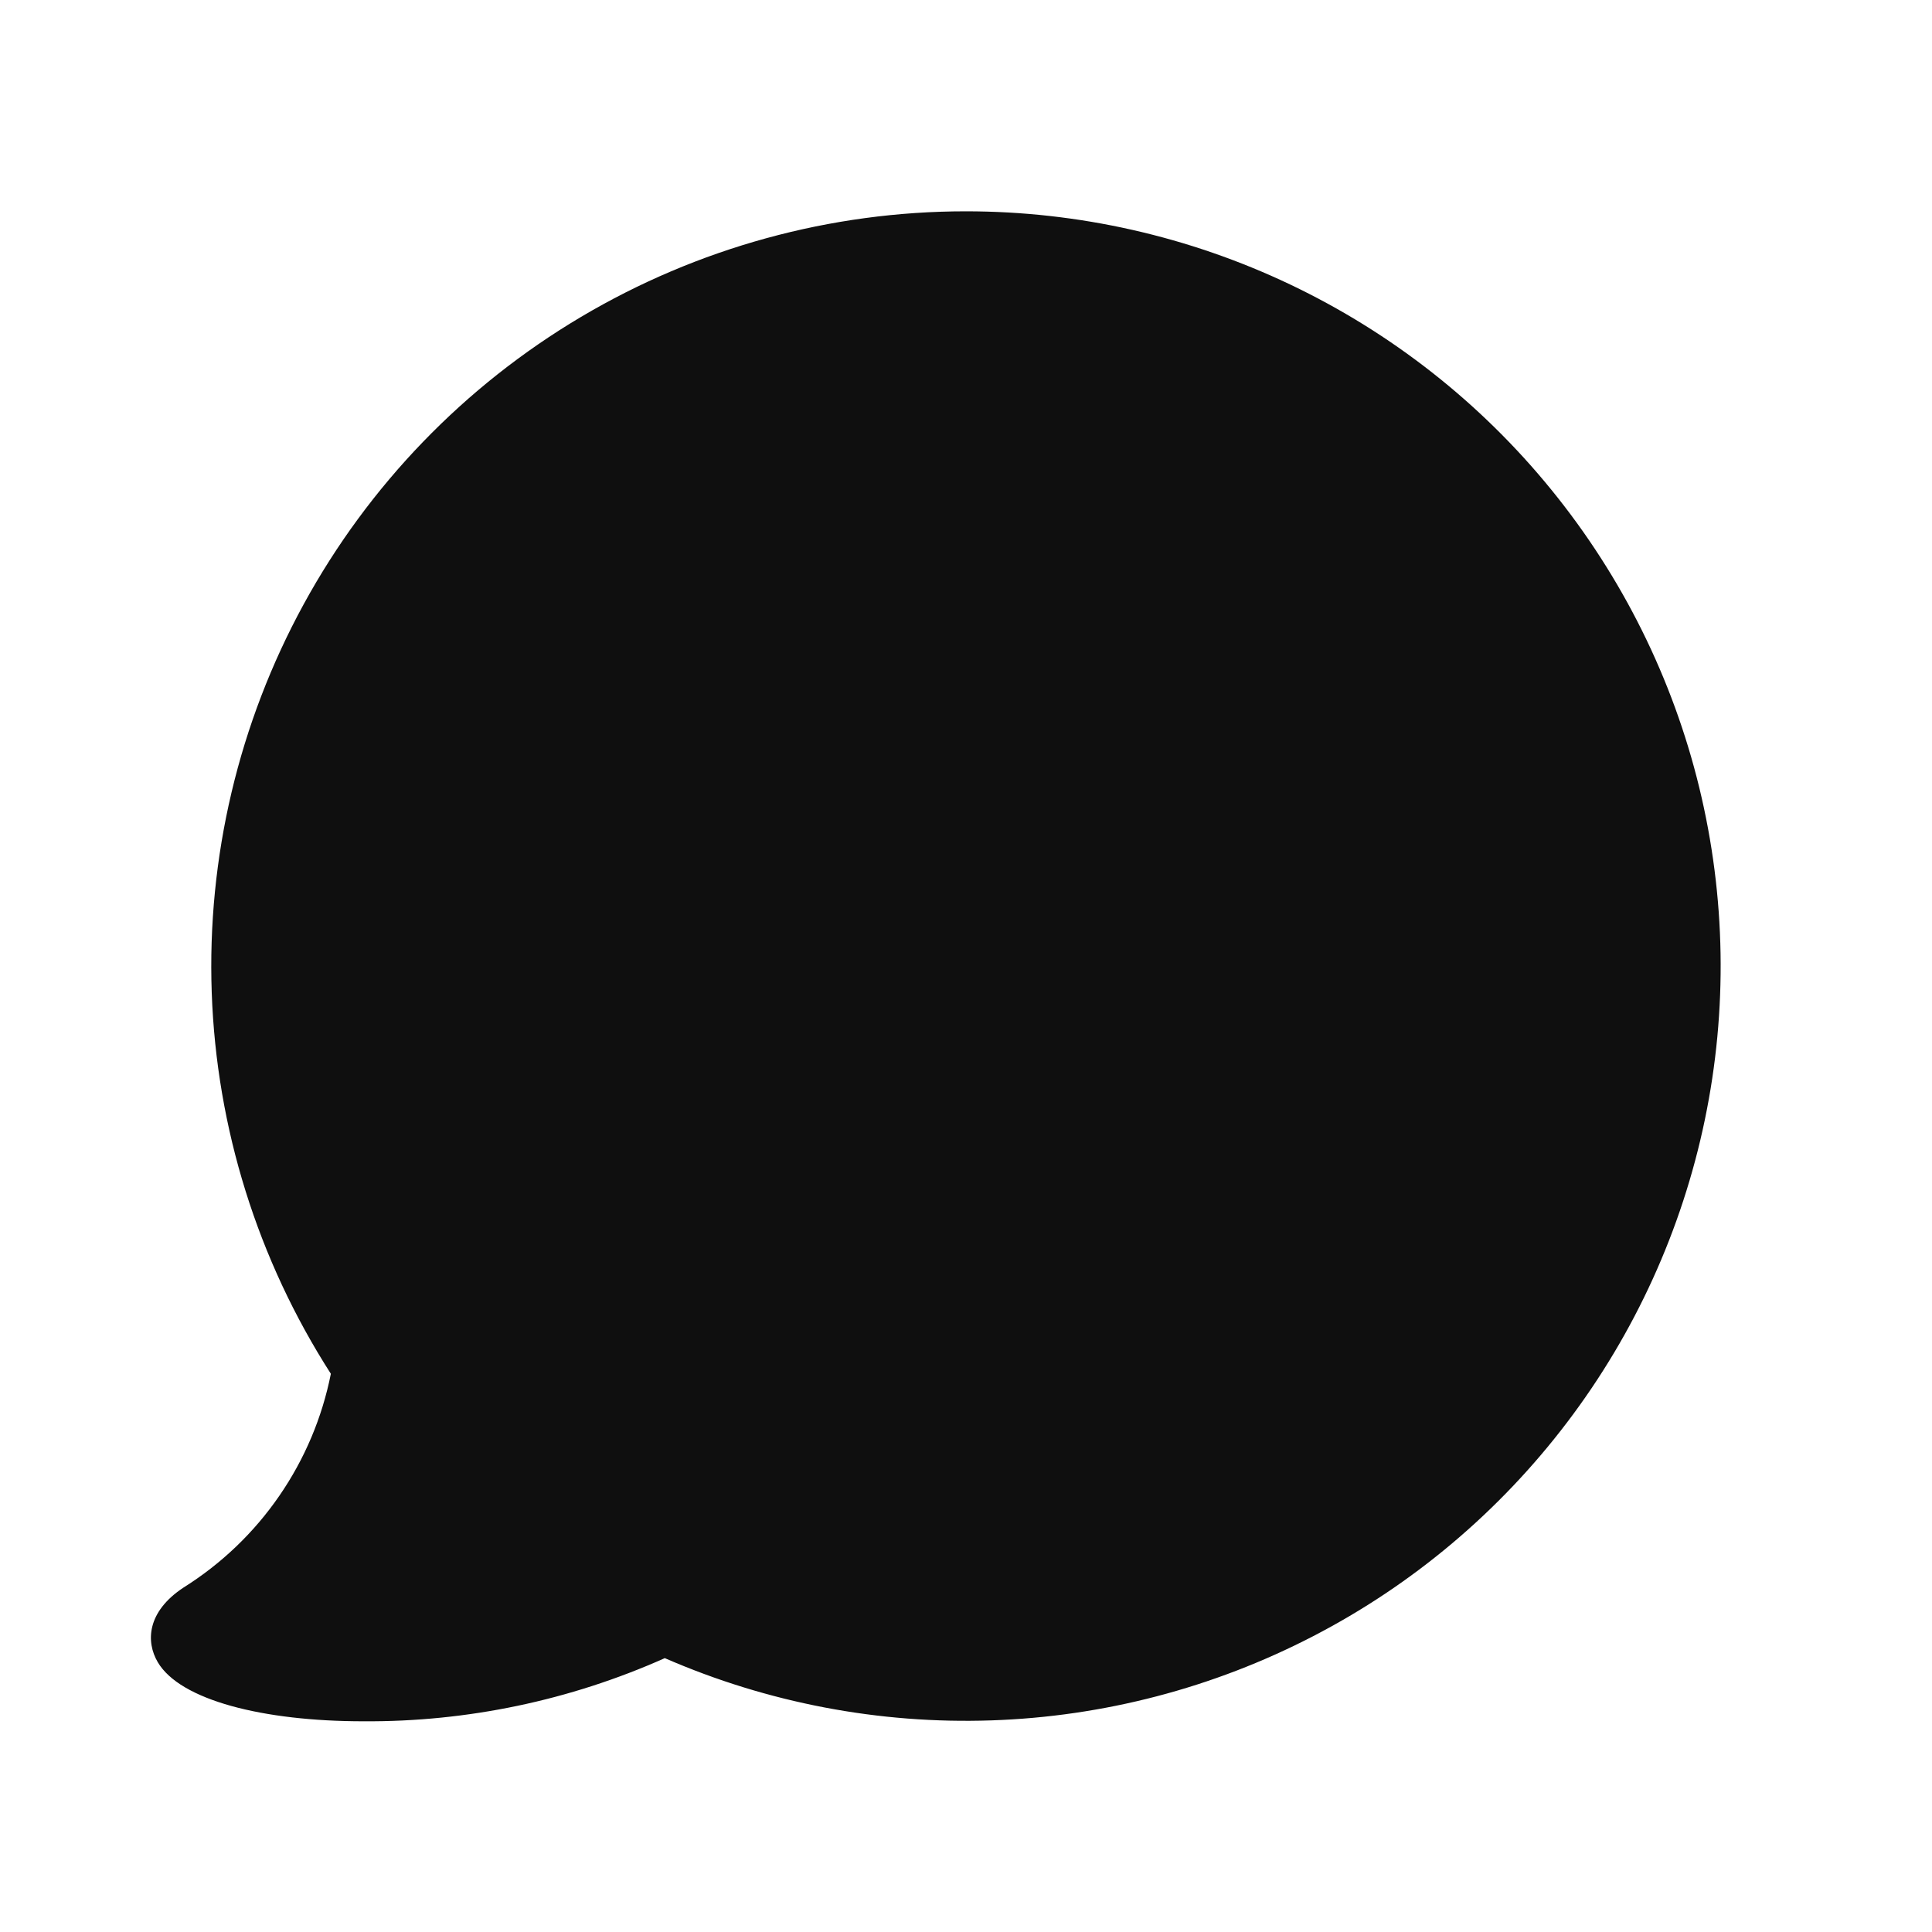 <svg width="32" height="32" viewBox="0 0 32 32" fill="none" xmlns="http://www.w3.org/2000/svg">
<path d="M15.999 3.5C13.755 3.5 11.552 4.105 9.622 5.25C7.692 6.395 6.106 8.038 5.03 10.008C3.954 11.977 3.428 14.2 3.507 16.443C3.586 18.686 4.268 20.866 5.48 22.754C5.336 23.479 5.046 24.167 4.626 24.776C4.207 25.385 3.667 25.901 3.041 26.294C2.427 26.698 2.417 27.197 2.612 27.529C2.981 28.16 4.357 28.51 6.021 28.51C7.74 28.521 9.441 28.164 11.011 27.464C12.714 28.205 14.562 28.558 16.419 28.495C18.275 28.433 20.095 27.957 21.745 27.103C23.395 26.25 24.833 25.039 25.956 23.559C27.08 22.079 27.859 20.367 28.237 18.549C28.616 16.73 28.584 14.849 28.145 13.044C27.706 11.239 26.869 9.555 25.697 8.114C24.525 6.672 23.046 5.51 21.369 4.712C19.691 3.914 17.857 3.5 15.999 3.5Z" fill="#0F0F0F"/>
</svg>
